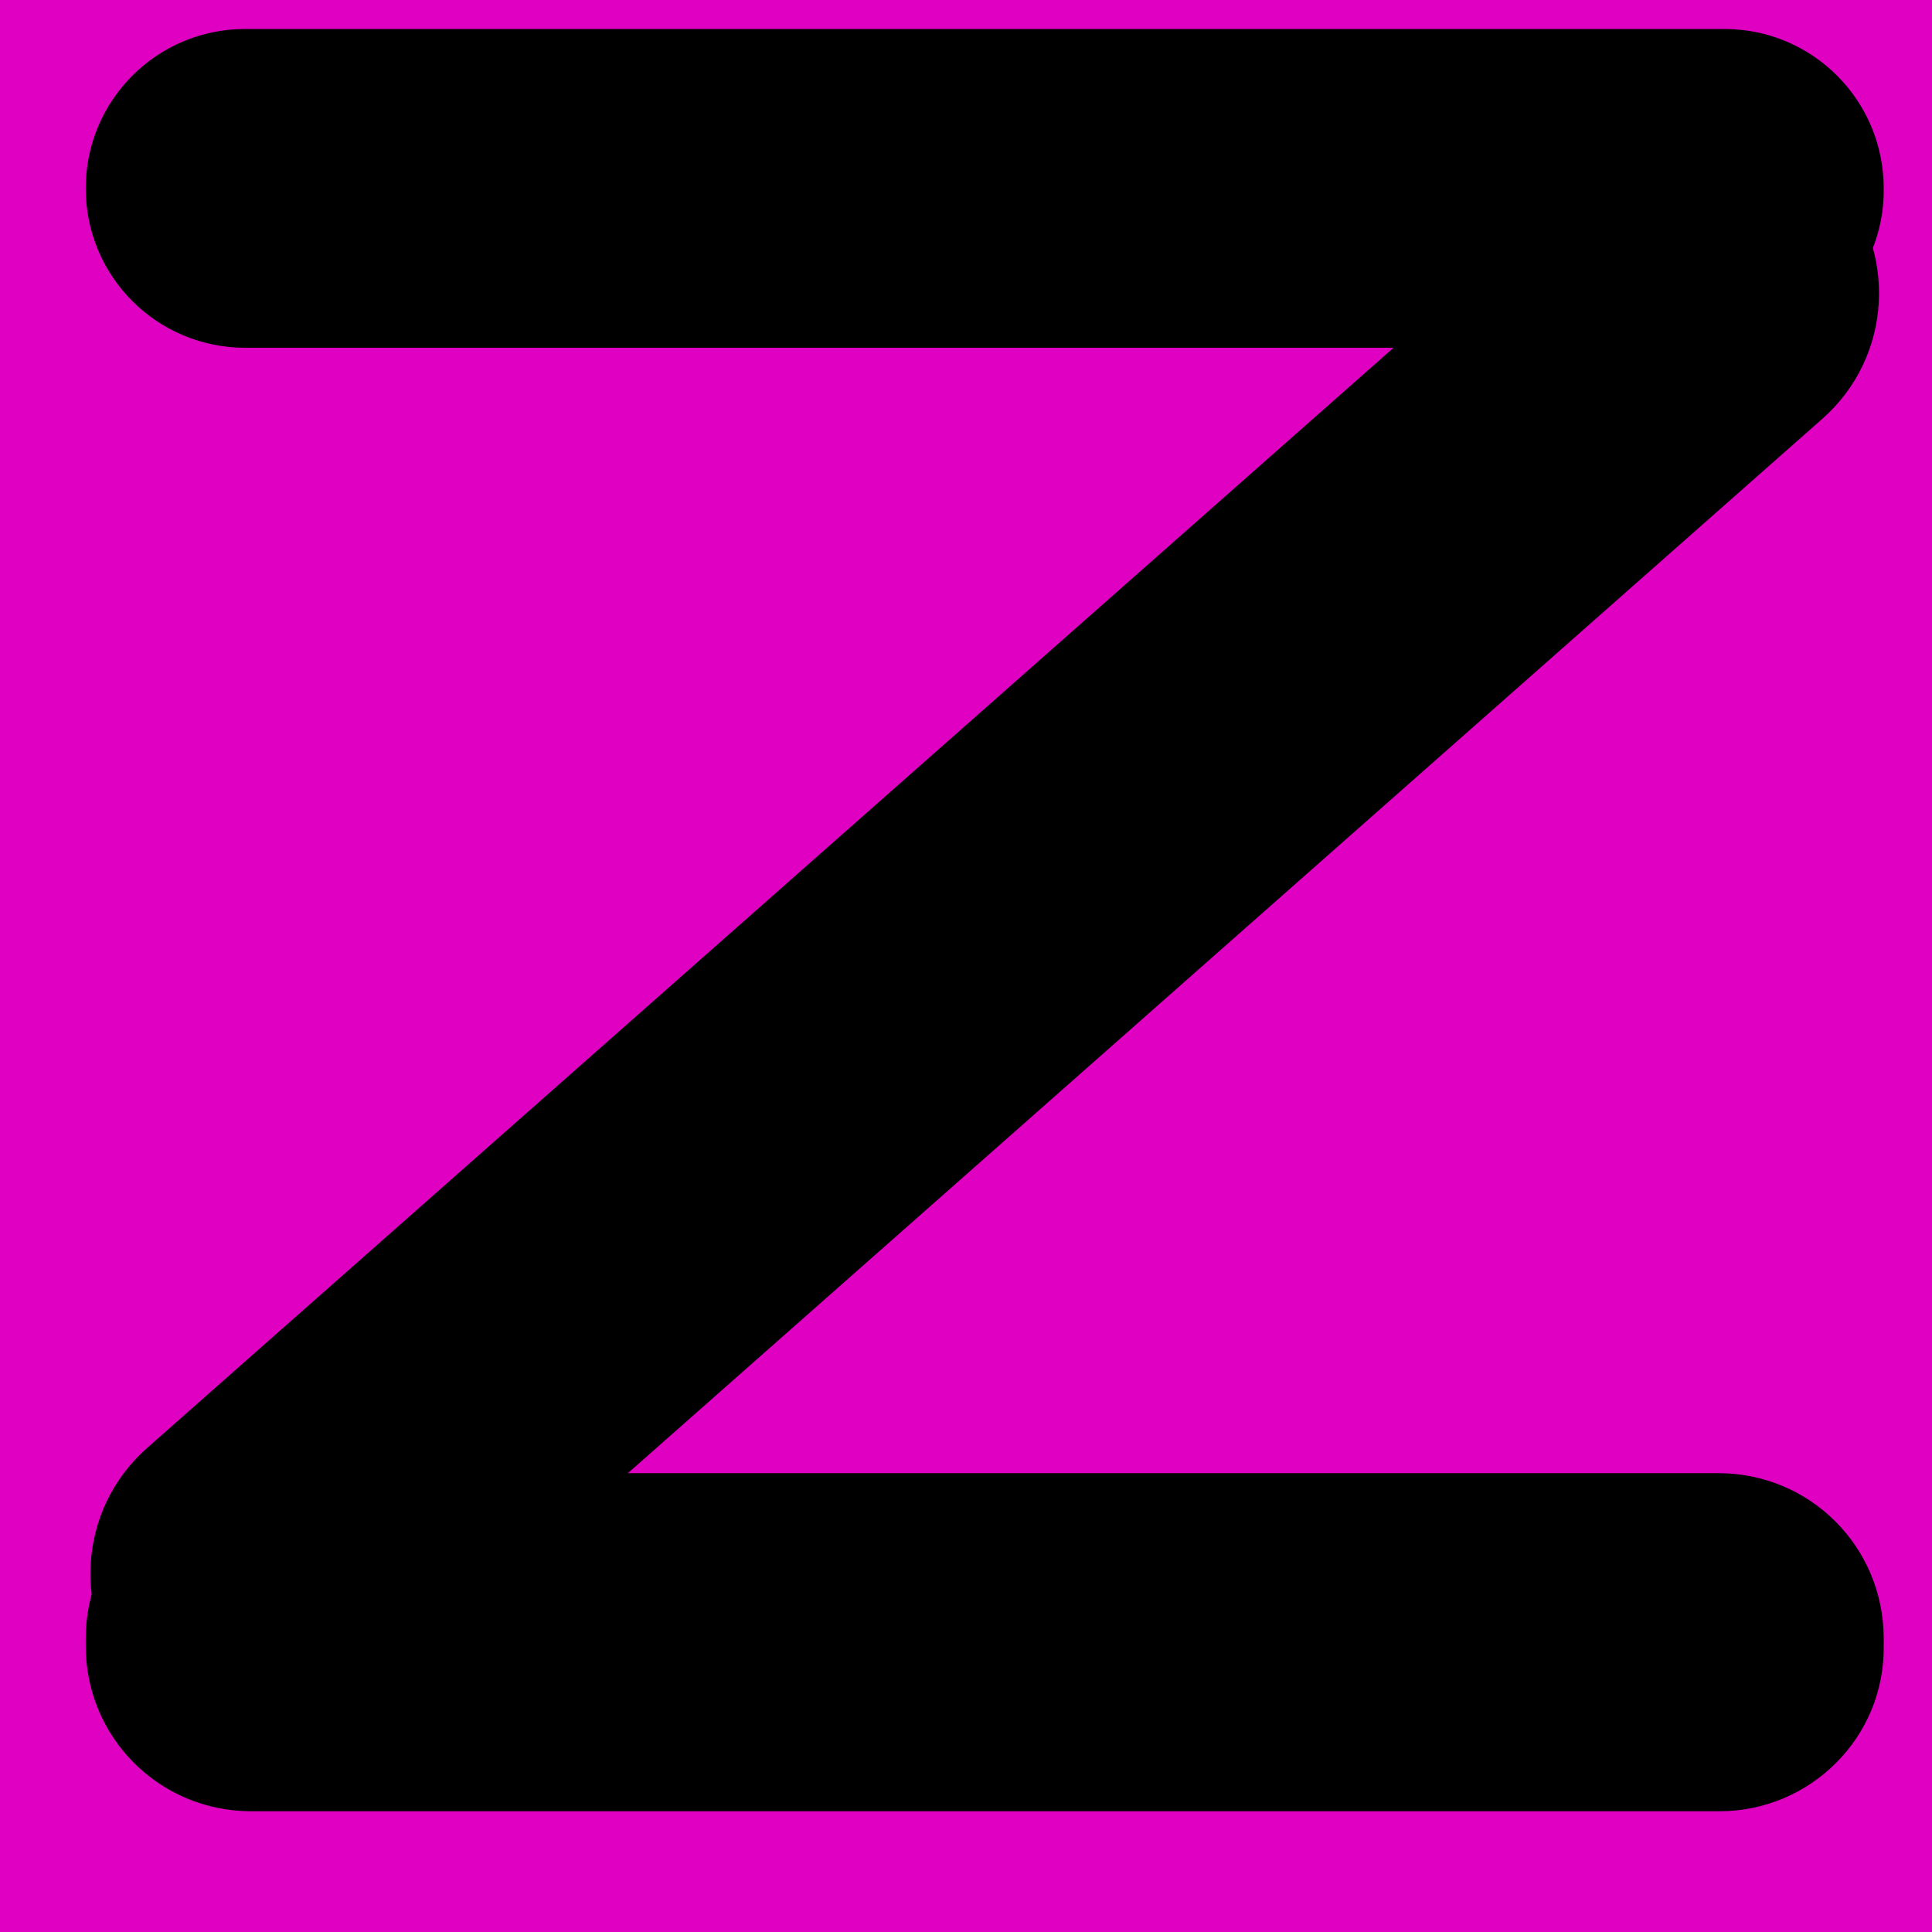 <?xml version="1.0" encoding="utf-8"?>
<!-- Generator: Adobe Illustrator 24.3.0, SVG Export Plug-In . SVG Version: 6.00 Build 0)  -->
<svg version="1.1" id="Layer_1" xmlns="http://www.w3.org/2000/svg" xmlns:xlink="http://www.w3.org/1999/xlink" x="0px" y="0px"
	 viewBox="0 0 16 16" style="enable-background:new 0 0 16 16;" xml:space="preserve">
<style type="text/css">
	.st0{fill:#DF00C2;}
</style>
<g>
	<rect y="-0.16" class="st0" width="16" height="17.16"/>
</g>
<path d="M14.28,2.88H2.03c-0.73,0-1.32-0.59-1.32-1.32v0c0-0.73,0.59-1.32,1.32-1.32h12.25c0.73,0,1.32,0.59,1.32,1.32v0
	C15.61,2.29,15.02,2.88,14.28,2.88z"/>
<path d="M14.24,15H2.08c-0.76,0-1.37-0.61-1.37-1.37v-0.06c0-0.76,0.61-1.37,1.37-1.37h12.15c0.76,0,1.37,0.61,1.37,1.37v0.06
	C15.61,14.39,14.99,15,14.24,15z"/>
<path d="M15.09,3.47L3.07,14.08c-0.58,0.51-1.46,0.46-1.97-0.12l0,0c-0.51-0.58-0.46-1.46,0.12-1.97L13.24,1.38
	c0.58-0.51,1.46-0.46,1.97,0.12l0,0C15.72,2.08,15.67,2.96,15.09,3.47z"/>
</svg>
